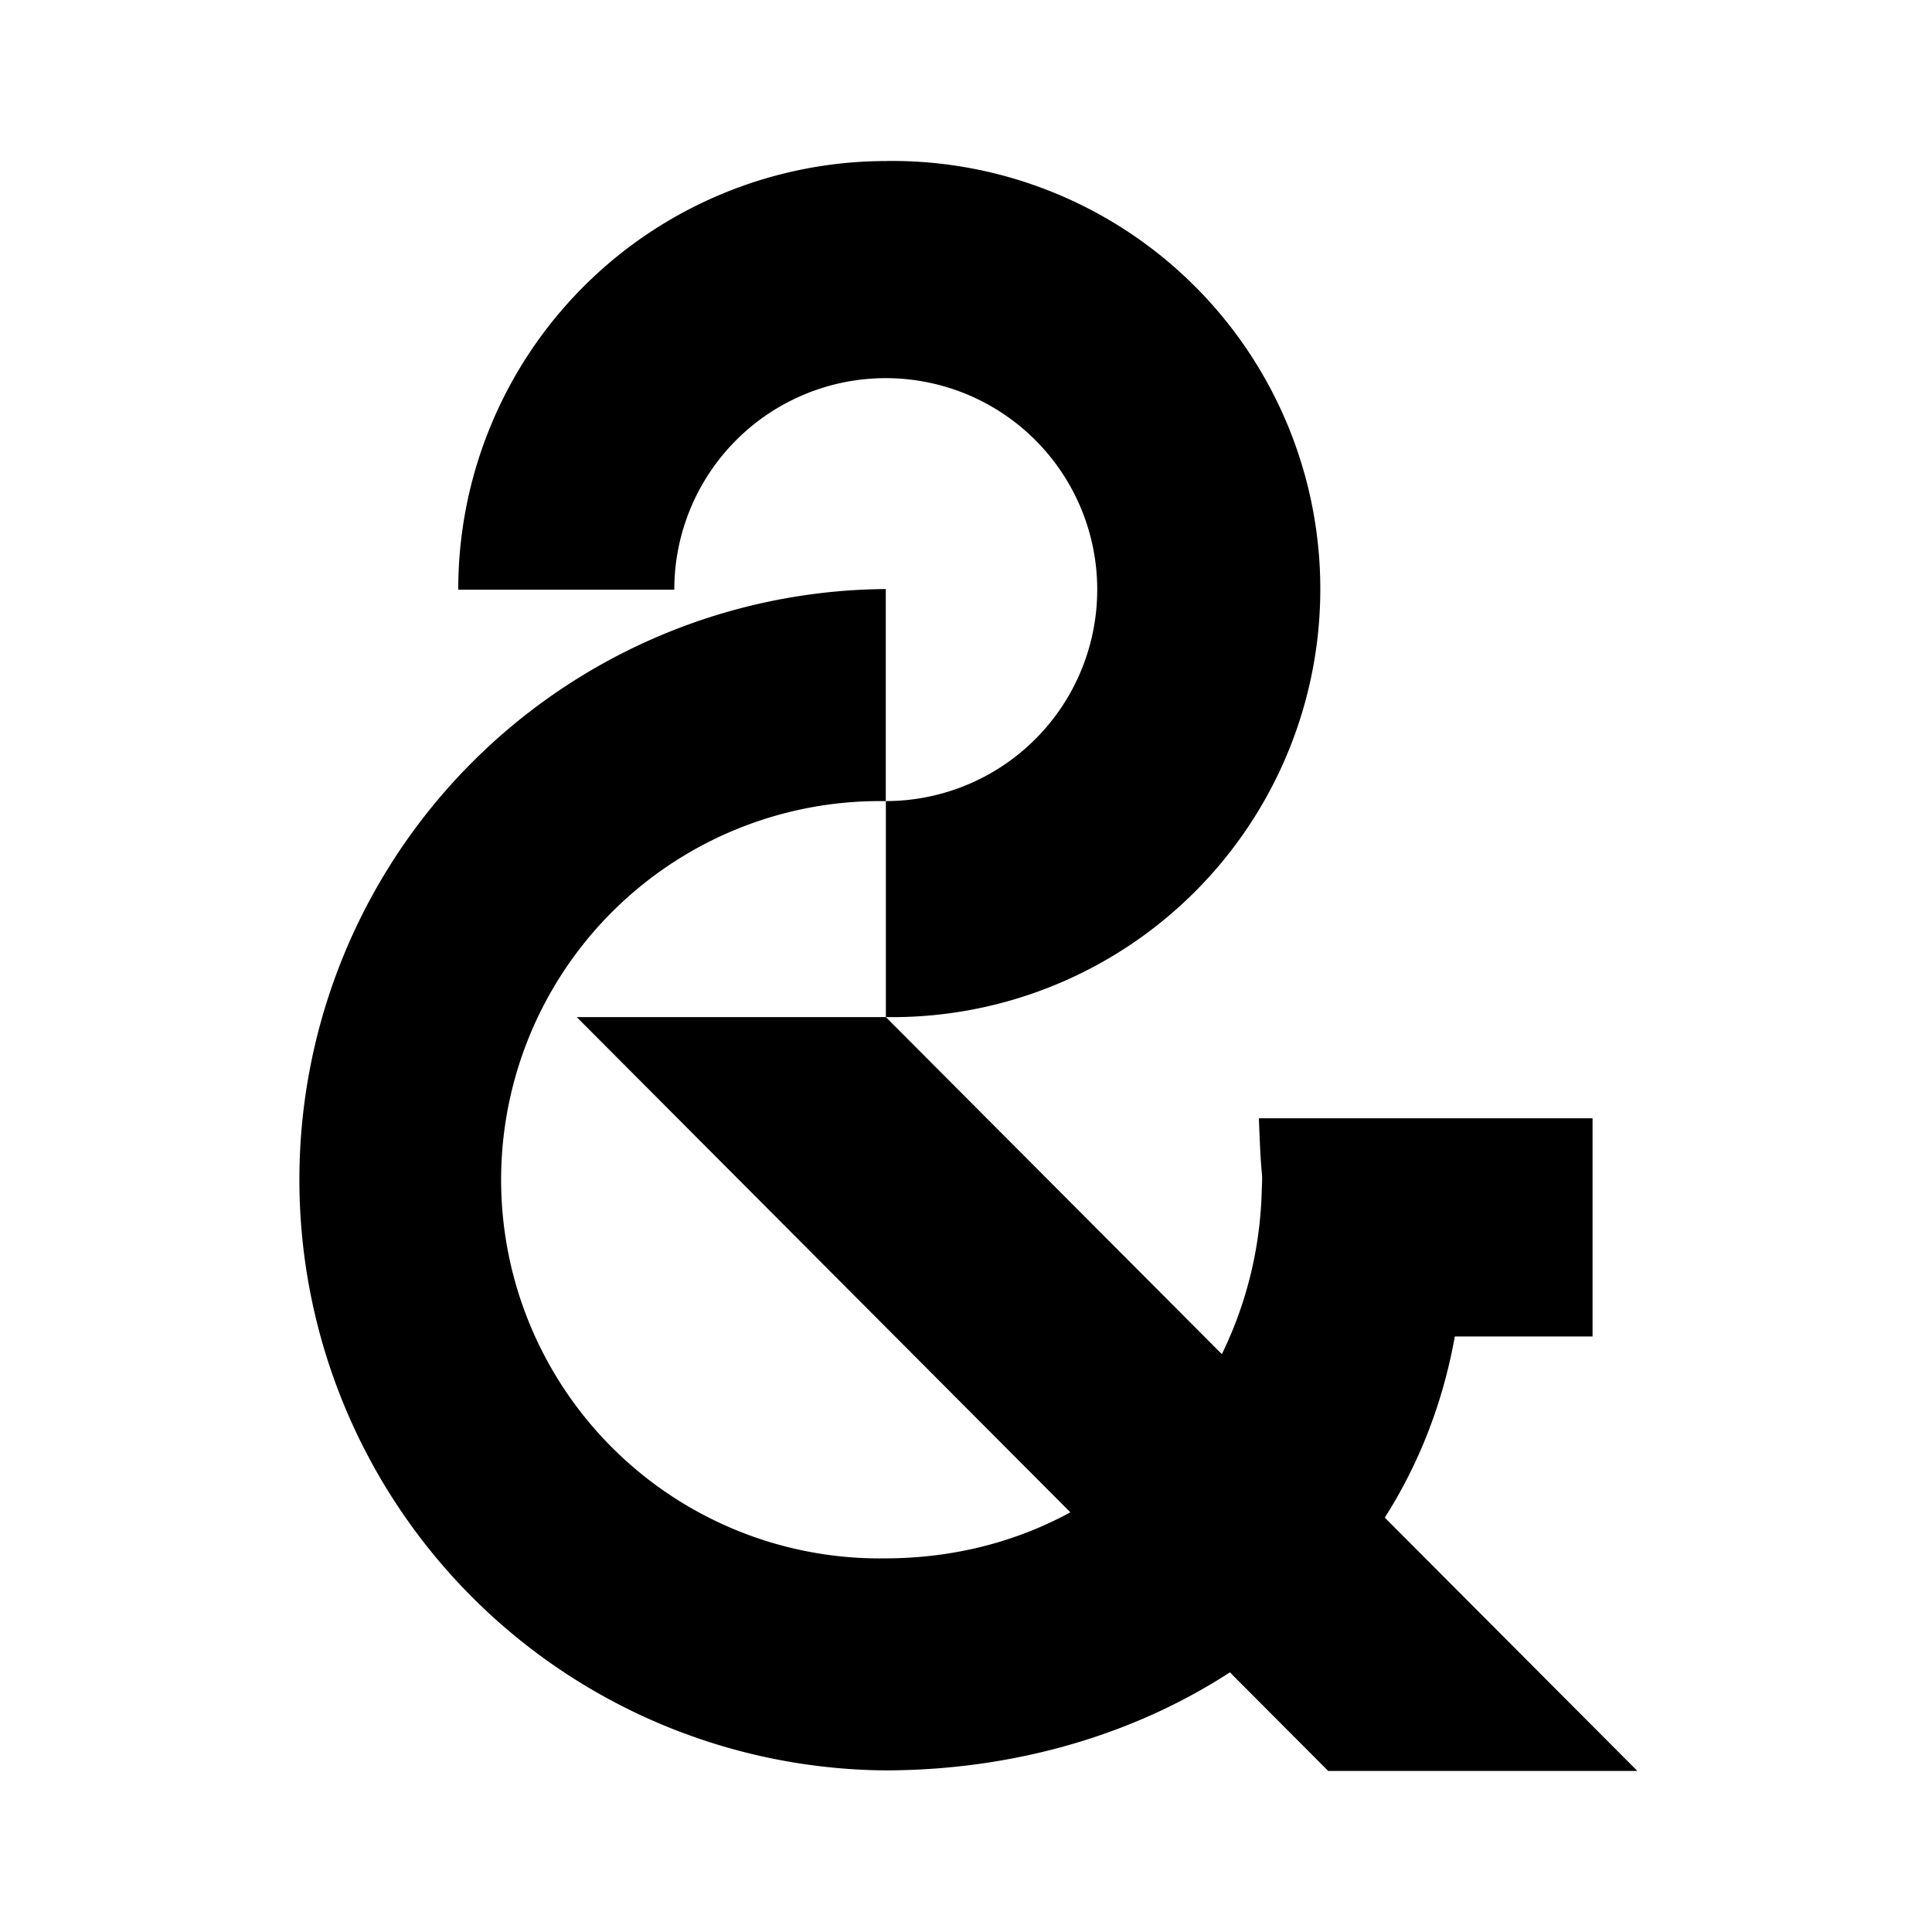 <svg xmlns="http://www.w3.org/2000/svg" width="192" height="192" viewBox="0 0 192 192"><path d="M88.084 16.004a42.559 42.559 0 0 0-42.543 42.543v.056h21.471A21.015 21.015 0 1 1 88.027 79.61V58.539h-.056a58.702 58.702 0 0 0 0 117.4h.056c12.616-.024 24.527-3.456 34.199-9.744l9.768 9.8h30.727l-25.103-25.175c3.36-5.28 5.76-11.312 6.96-18h13.688v-21.687h-33.16c.273 7.536.4 4.224.273 7.536a39.199 39.199 0 0 1-3.952 15.904l-33.391-33.495h-30.72l49.056 49.215c-5.36 2.92-11.584 4.56-18.336 4.576h-.056a37.631 37.631 0 1 1 0-75.254h.056v21.463h.056A42.543 42.543 0 1 0 88.076 16z"/></svg>